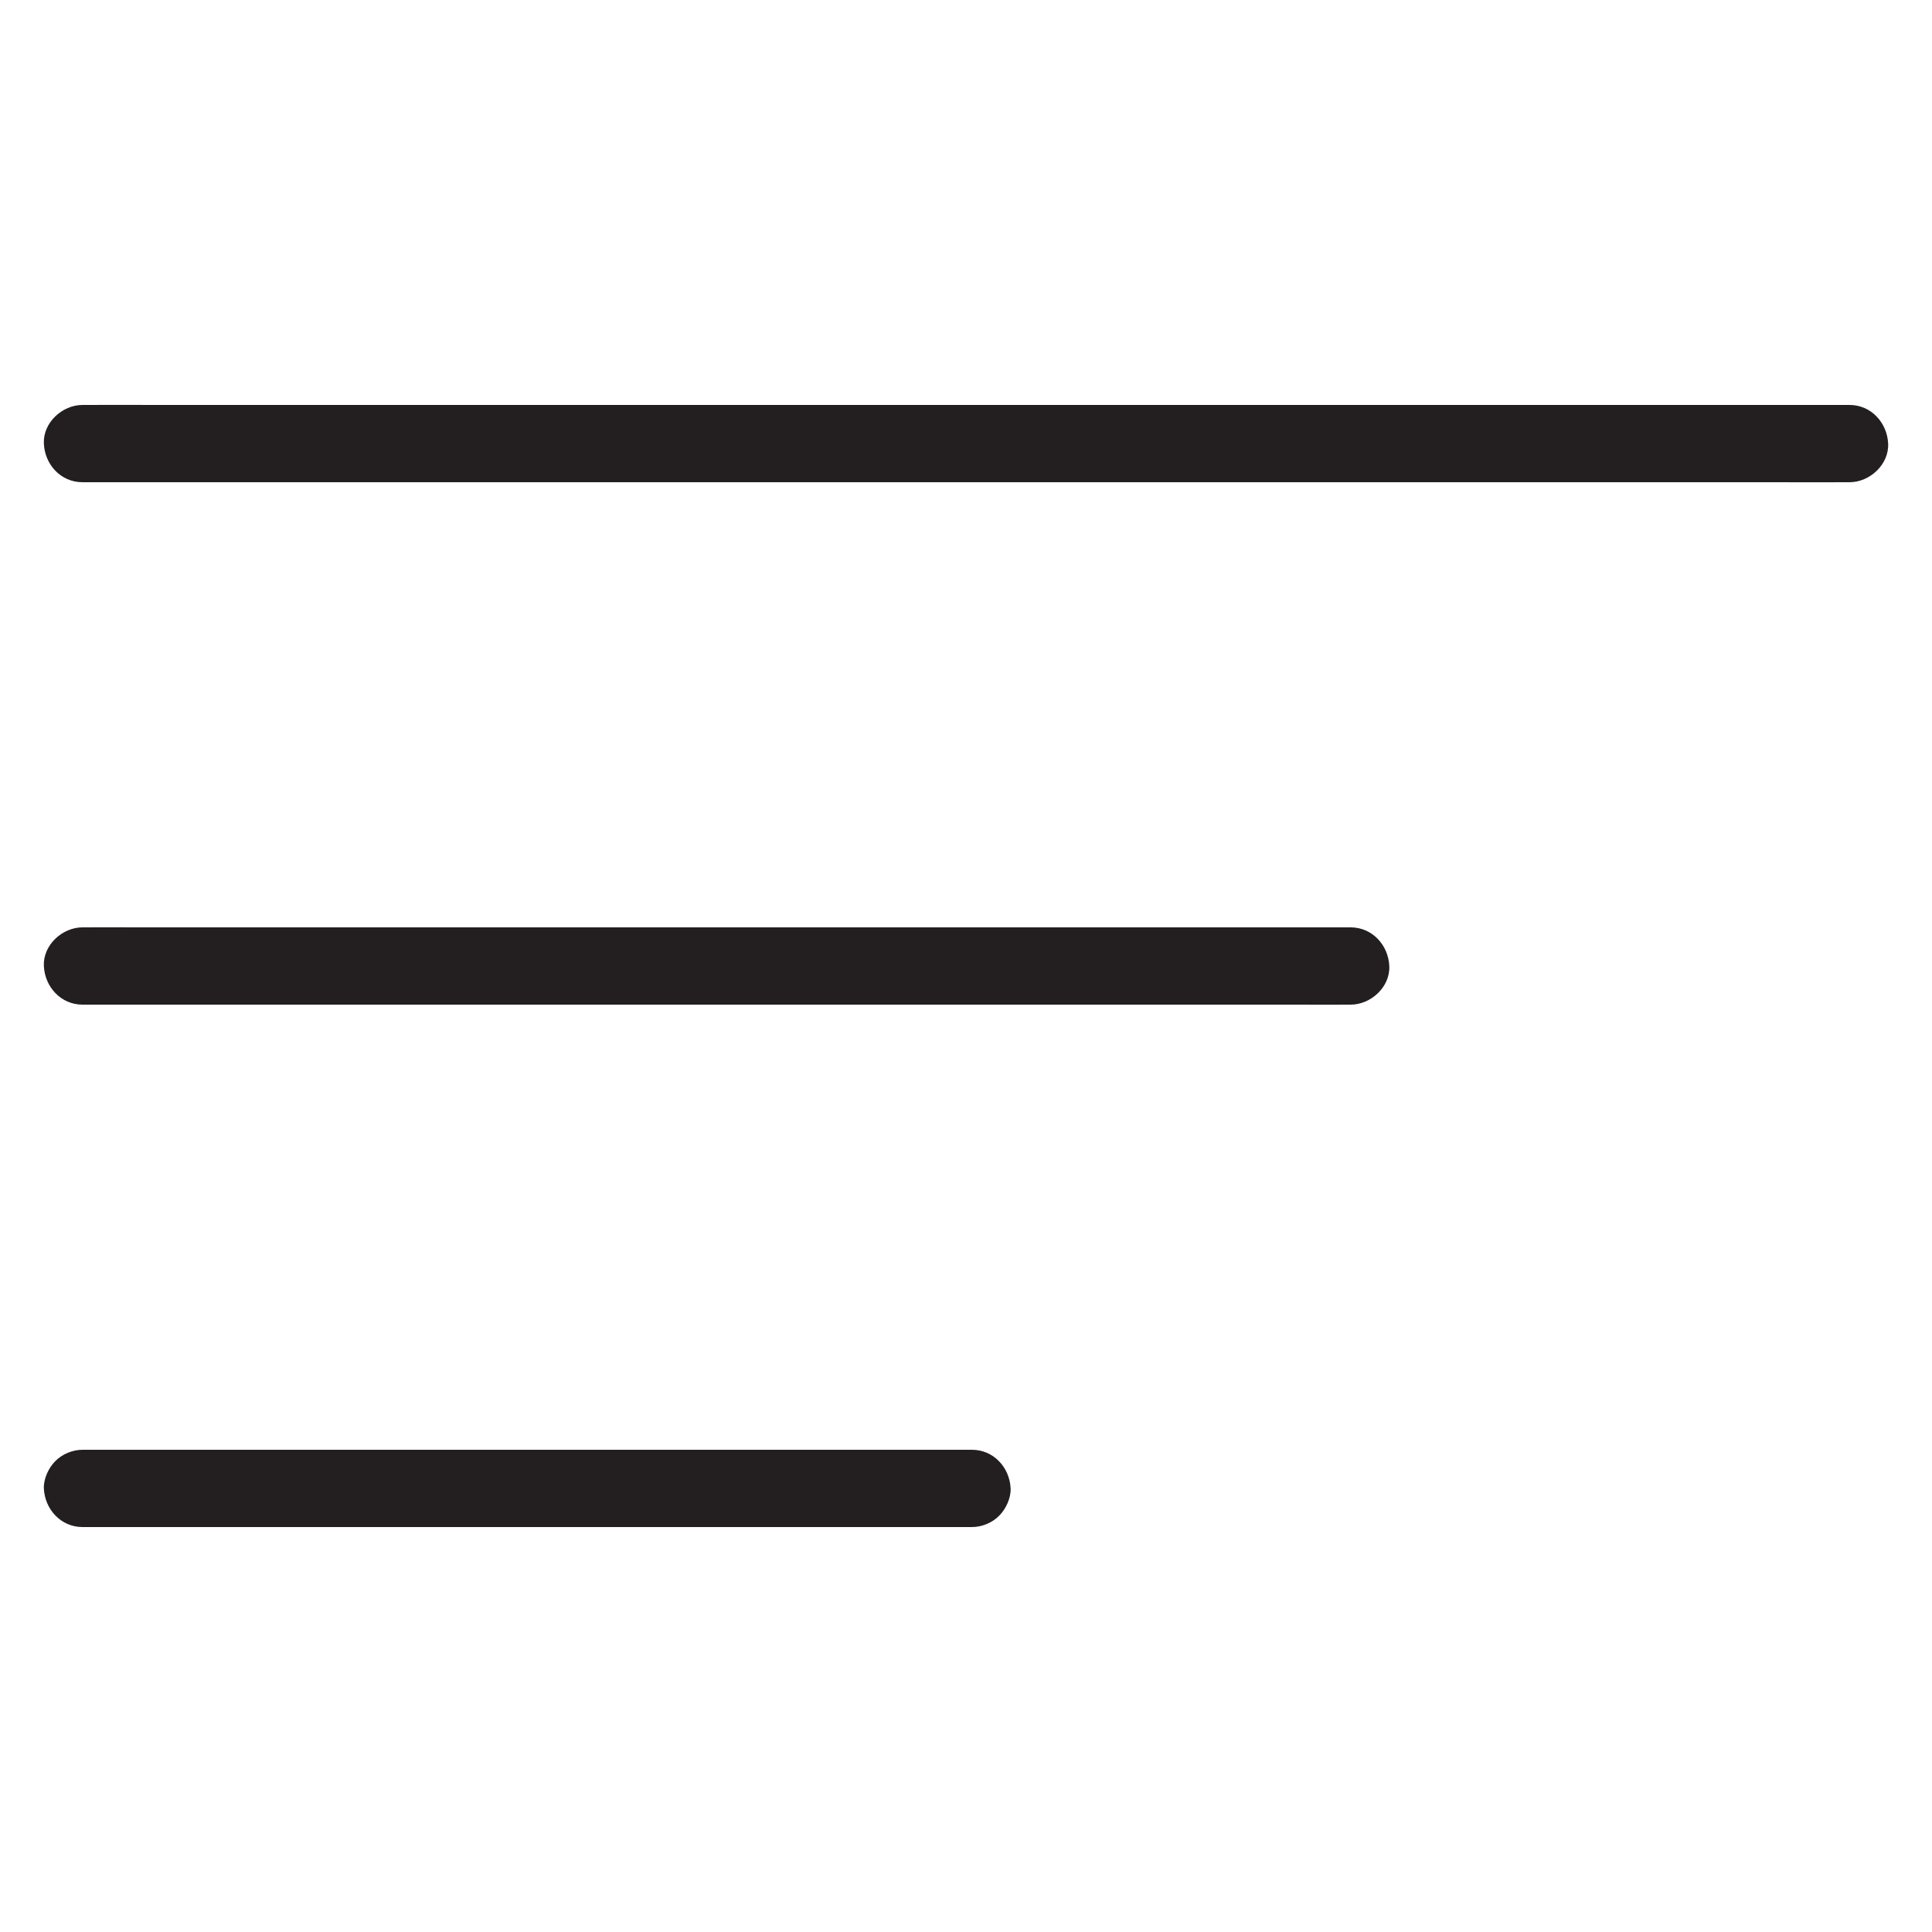 <?xml version="1.0" encoding="utf-8"?>
<!-- Generator: Adobe Illustrator 24.3.0, SVG Export Plug-In . SVG Version: 6.00 Build 0)  -->
<svg version="1.1" id="Layer_1" xmlns="http://www.w3.org/2000/svg" xmlns:xlink="http://www.w3.org/1999/xlink" x="0px" y="0px"
	 viewBox="0 0 1000 1000" style="enable-background:new 0 0 1000 1000;" xml:space="preserve">
<style type="text/css">
	.st0{fill:#231F20;}
</style>
<g>
	<g>
		<path class="st0" d="M42.7,249.6c8.2,0,16.4,0,24.6,0c22.1,0,44.3,0,66.4,0c32.8,0,65.7,0,98.5,0c40,0,80.1,0,120.1,0
			c43.7,0,87.4,0,131.1,0c44.4,0,88.8,0,133.3,0c41.1,0,82.3,0,123.4,0c34.9,0,69.8,0,104.7,0c25.1,0,50.2,0,75.3,0
			c11.9,0,23.7,0.1,35.6,0c0.5,0,1,0,1.6,0c10.5,0,20.5-9.2,20-20c-0.5-10.8-8.8-20-20-20c-8.2,0-16.4,0-24.6,0
			c-22.1,0-44.3,0-66.4,0c-32.8,0-65.7,0-98.5,0c-40,0-80.1,0-120.1,0c-43.7,0-87.4,0-131.1,0c-44.4,0-88.8,0-133.3,0
			c-41.1,0-82.3,0-123.4,0c-34.9,0-69.8,0-104.7,0c-25.1,0-50.2,0-75.3,0c-11.9,0-23.7-0.1-35.6,0c-0.5,0-1,0-1.6,0
			c-10.5,0-20.5,9.2-20,20C23.2,240.5,31.5,249.6,42.7,249.6L42.7,249.6z"/>
	</g>
</g>
<g>
	<g>
		<path class="st0" d="M42.7,790.4c4.1,0,8.3,0,12.4,0c11.1,0,22.3,0,33.4,0c16.5,0,33.1,0,49.6,0c20.2,0,40.3,0,60.5,0
			c22,0,44,0,66,0c22.4,0,44.7,0,67.1,0c20.7,0,41.4,0,62.1,0c17.6,0,35.1,0,52.7,0c12.6,0,25.3,0,37.9,0c6,0,11.9,0,17.9,0
			c0.3,0,0.5,0,0.8,0c5.1,0,10.5-2.2,14.1-5.9c3.5-3.5,6.1-9.2,5.9-14.1c-0.5-10.8-8.8-20-20-20c-4.1,0-8.3,0-12.4,0
			c-11.1,0-22.3,0-33.4,0c-16.5,0-33.1,0-49.6,0c-20.2,0-40.3,0-60.5,0c-22,0-44,0-66,0c-22.4,0-44.7,0-67.1,0
			c-20.7,0-41.4,0-62.1,0c-17.6,0-35.1,0-52.7,0c-12.6,0-25.3,0-37.9,0c-6,0-11.9,0-17.9,0c-0.3,0-0.5,0-0.8,0
			c-5.1,0-10.5,2.2-14.1,5.9c-3.5,3.5-6.1,9.2-5.9,14.1C23.2,781.2,31.5,790.4,42.7,790.4L42.7,790.4z"/>
	</g>
</g>
<g>
	<g>
		<path class="st0" d="M42.7,520c5.9,0,11.8,0,17.7,0c15.9,0,31.8,0,47.7,0c23.6,0,47.1,0,70.7,0c28.7,0,57.5,0,86.2,0
			c31.4,0,62.7,0,94.1,0c31.9,0,63.8,0,95.7,0c29.5,0,59.1,0,88.6,0c25,0,50.1,0,75.1,0c18,0,36,0,54,0c8.5,0,17,0.1,25.5,0
			c0.4,0,0.7,0,1.1,0c10.5,0,20.5-9.2,20-20c-0.5-10.8-8.8-20-20-20c-5.9,0-11.8,0-17.7,0c-15.9,0-31.8,0-47.7,0
			c-23.6,0-47.1,0-70.7,0c-28.7,0-57.5,0-86.2,0c-31.4,0-62.7,0-94.1,0c-31.9,0-63.8,0-95.7,0c-29.5,0-59.1,0-88.6,0
			c-25,0-50.1,0-75.1,0c-18,0-36,0-54,0c-8.5,0-17-0.1-25.5,0c-0.4,0-0.7,0-1.1,0c-10.5,0-20.5,9.2-20,20
			C23.2,510.8,31.5,520,42.7,520L42.7,520z"/>
	</g>
</g>
</svg>
